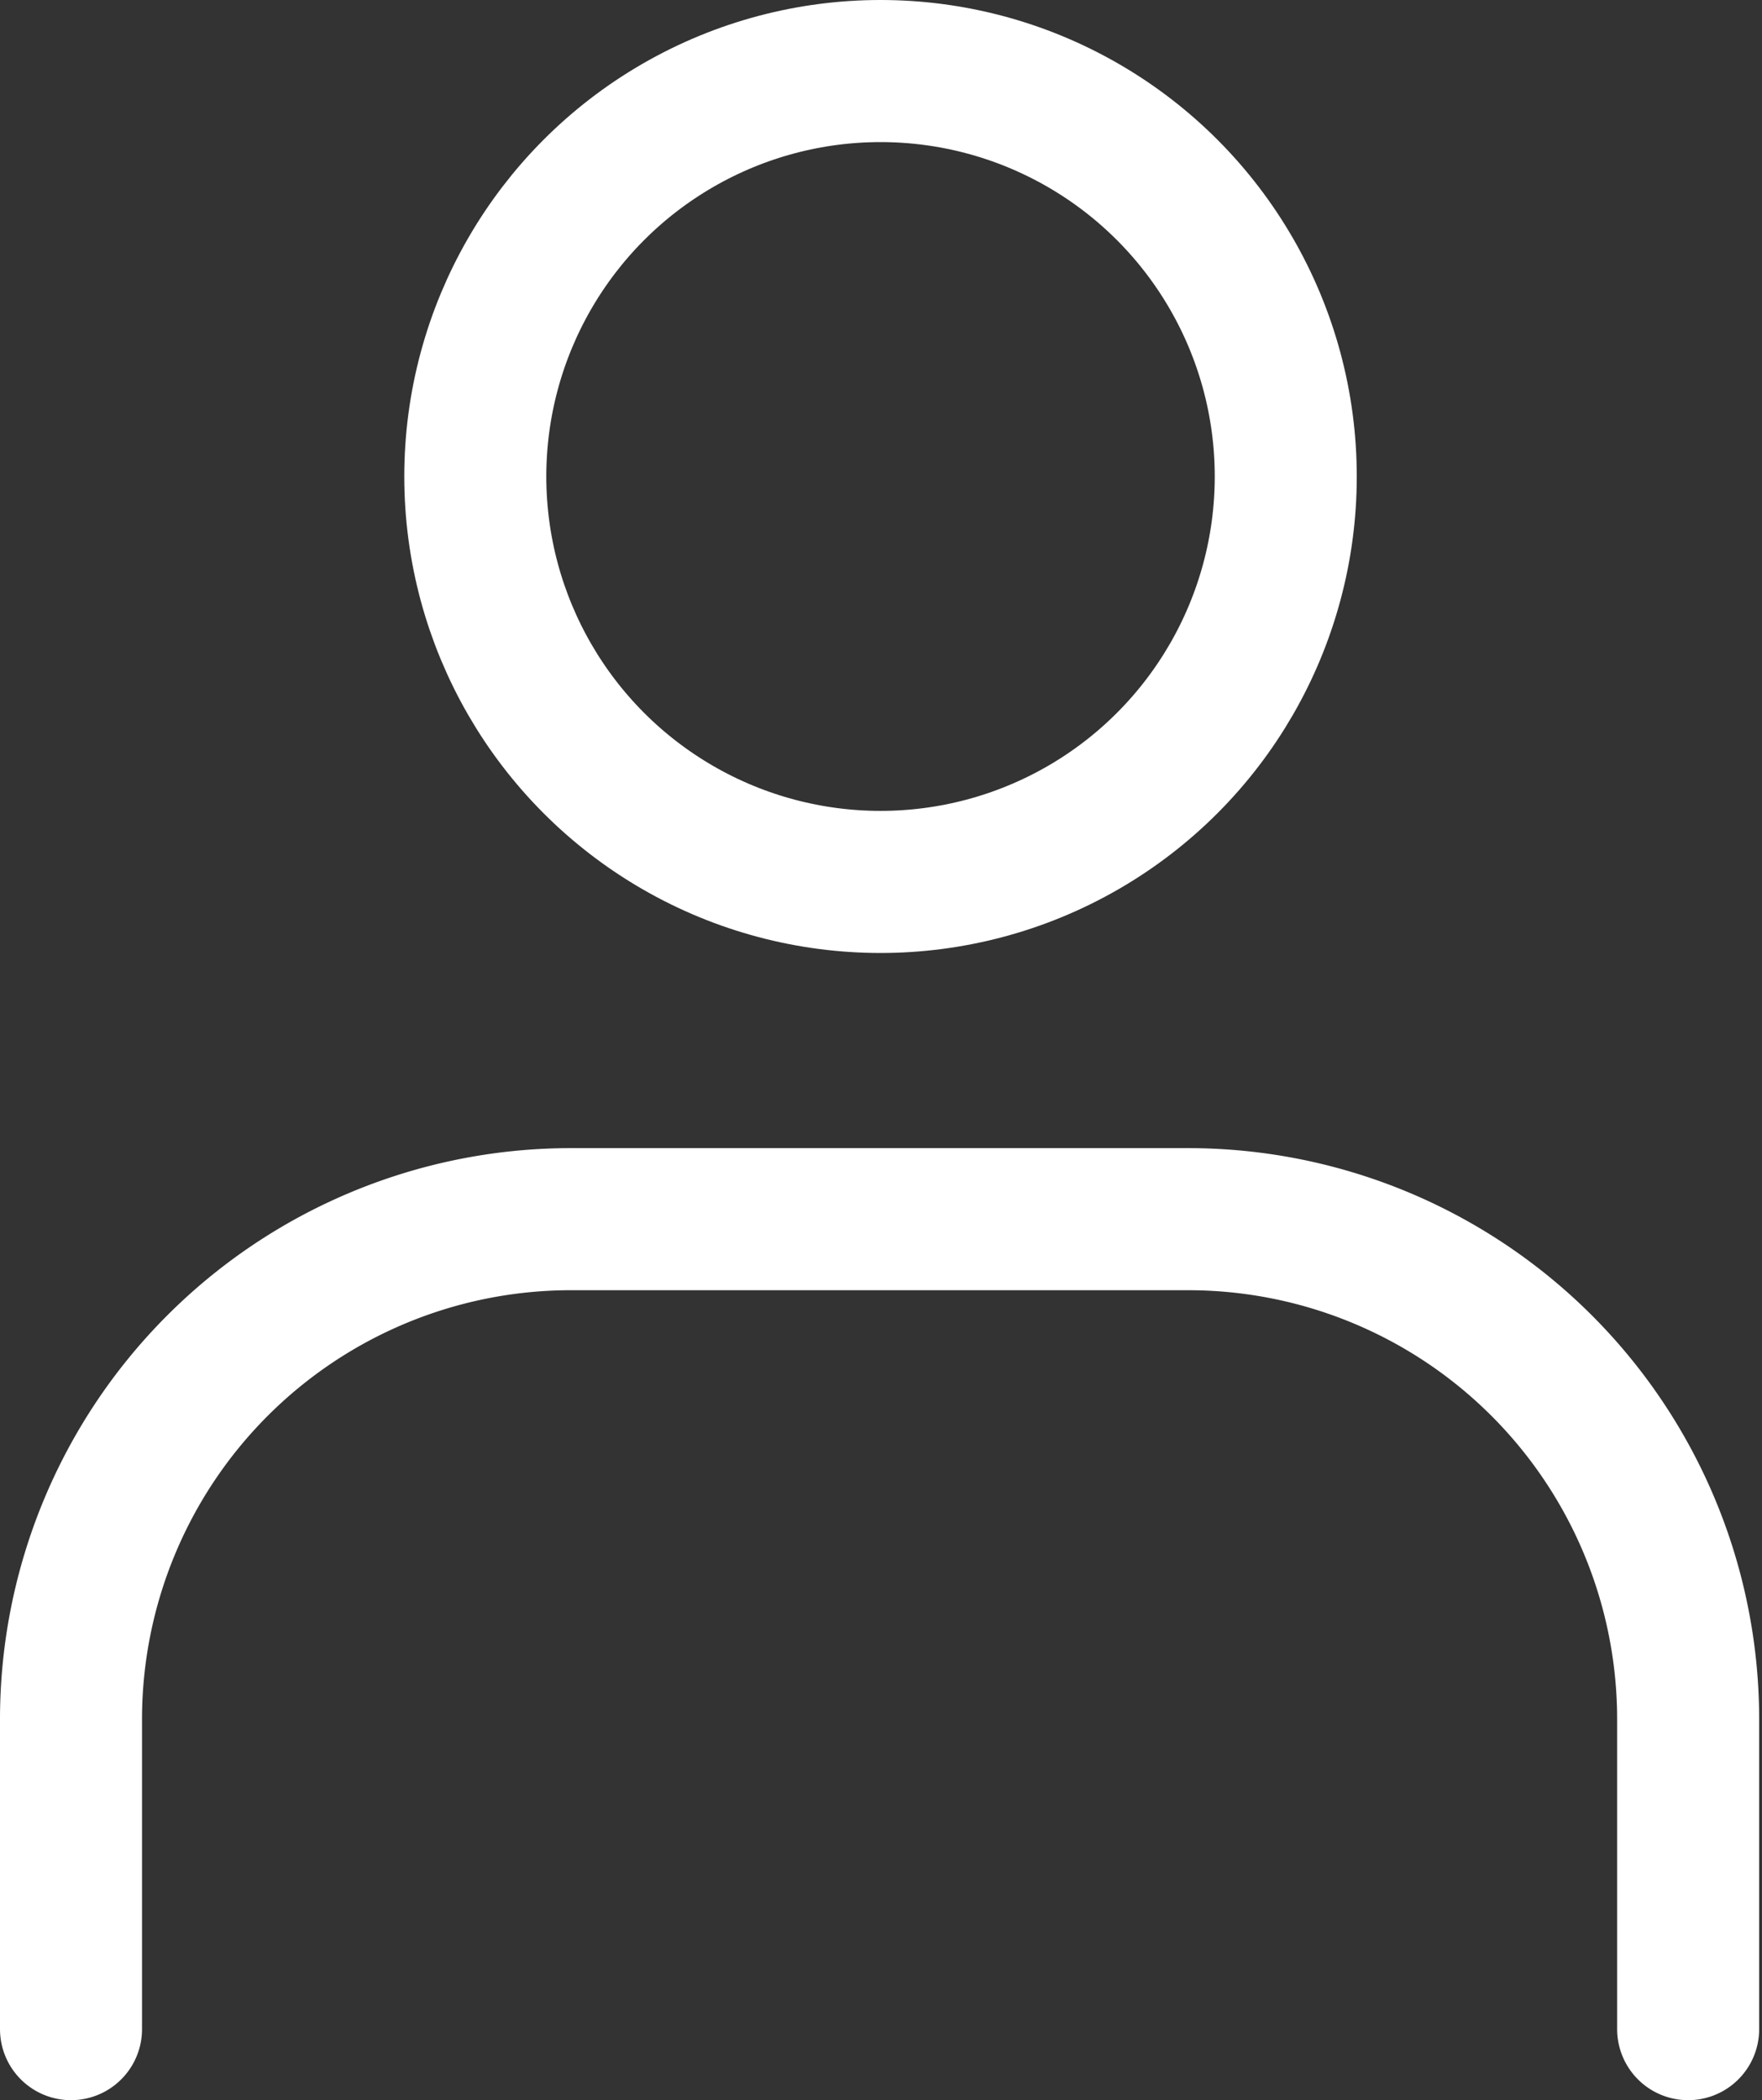 <svg xmlns="http://www.w3.org/2000/svg" viewBox="0 0 18.61 22.17"><rect x="0" y="0" width="18.61" height="22.17" fill="#333333" stroke="none"/><title>Asset 3</title><g id="Layer_2" data-name="Layer 2"><g id="Layer_1-2" data-name="Layer 1"><path d="M.75,21.42V18.15A5.28,5.28,0,0,1,6,12.87h6.54a5.28,5.28,0,0,1,5.29,5.28v3.27" style="fill:none;stroke:#fff;stroke-linecap:round;stroke-miterlimit:10;stroke-width:1.5px;fill-rule:evenodd"/><circle cx="9.3" cy="5.03" r="4.28" style="fill:none;stroke:#fff;stroke-linecap:round;stroke-miterlimit:10;stroke-width:1.5px"/></g></g></svg>
